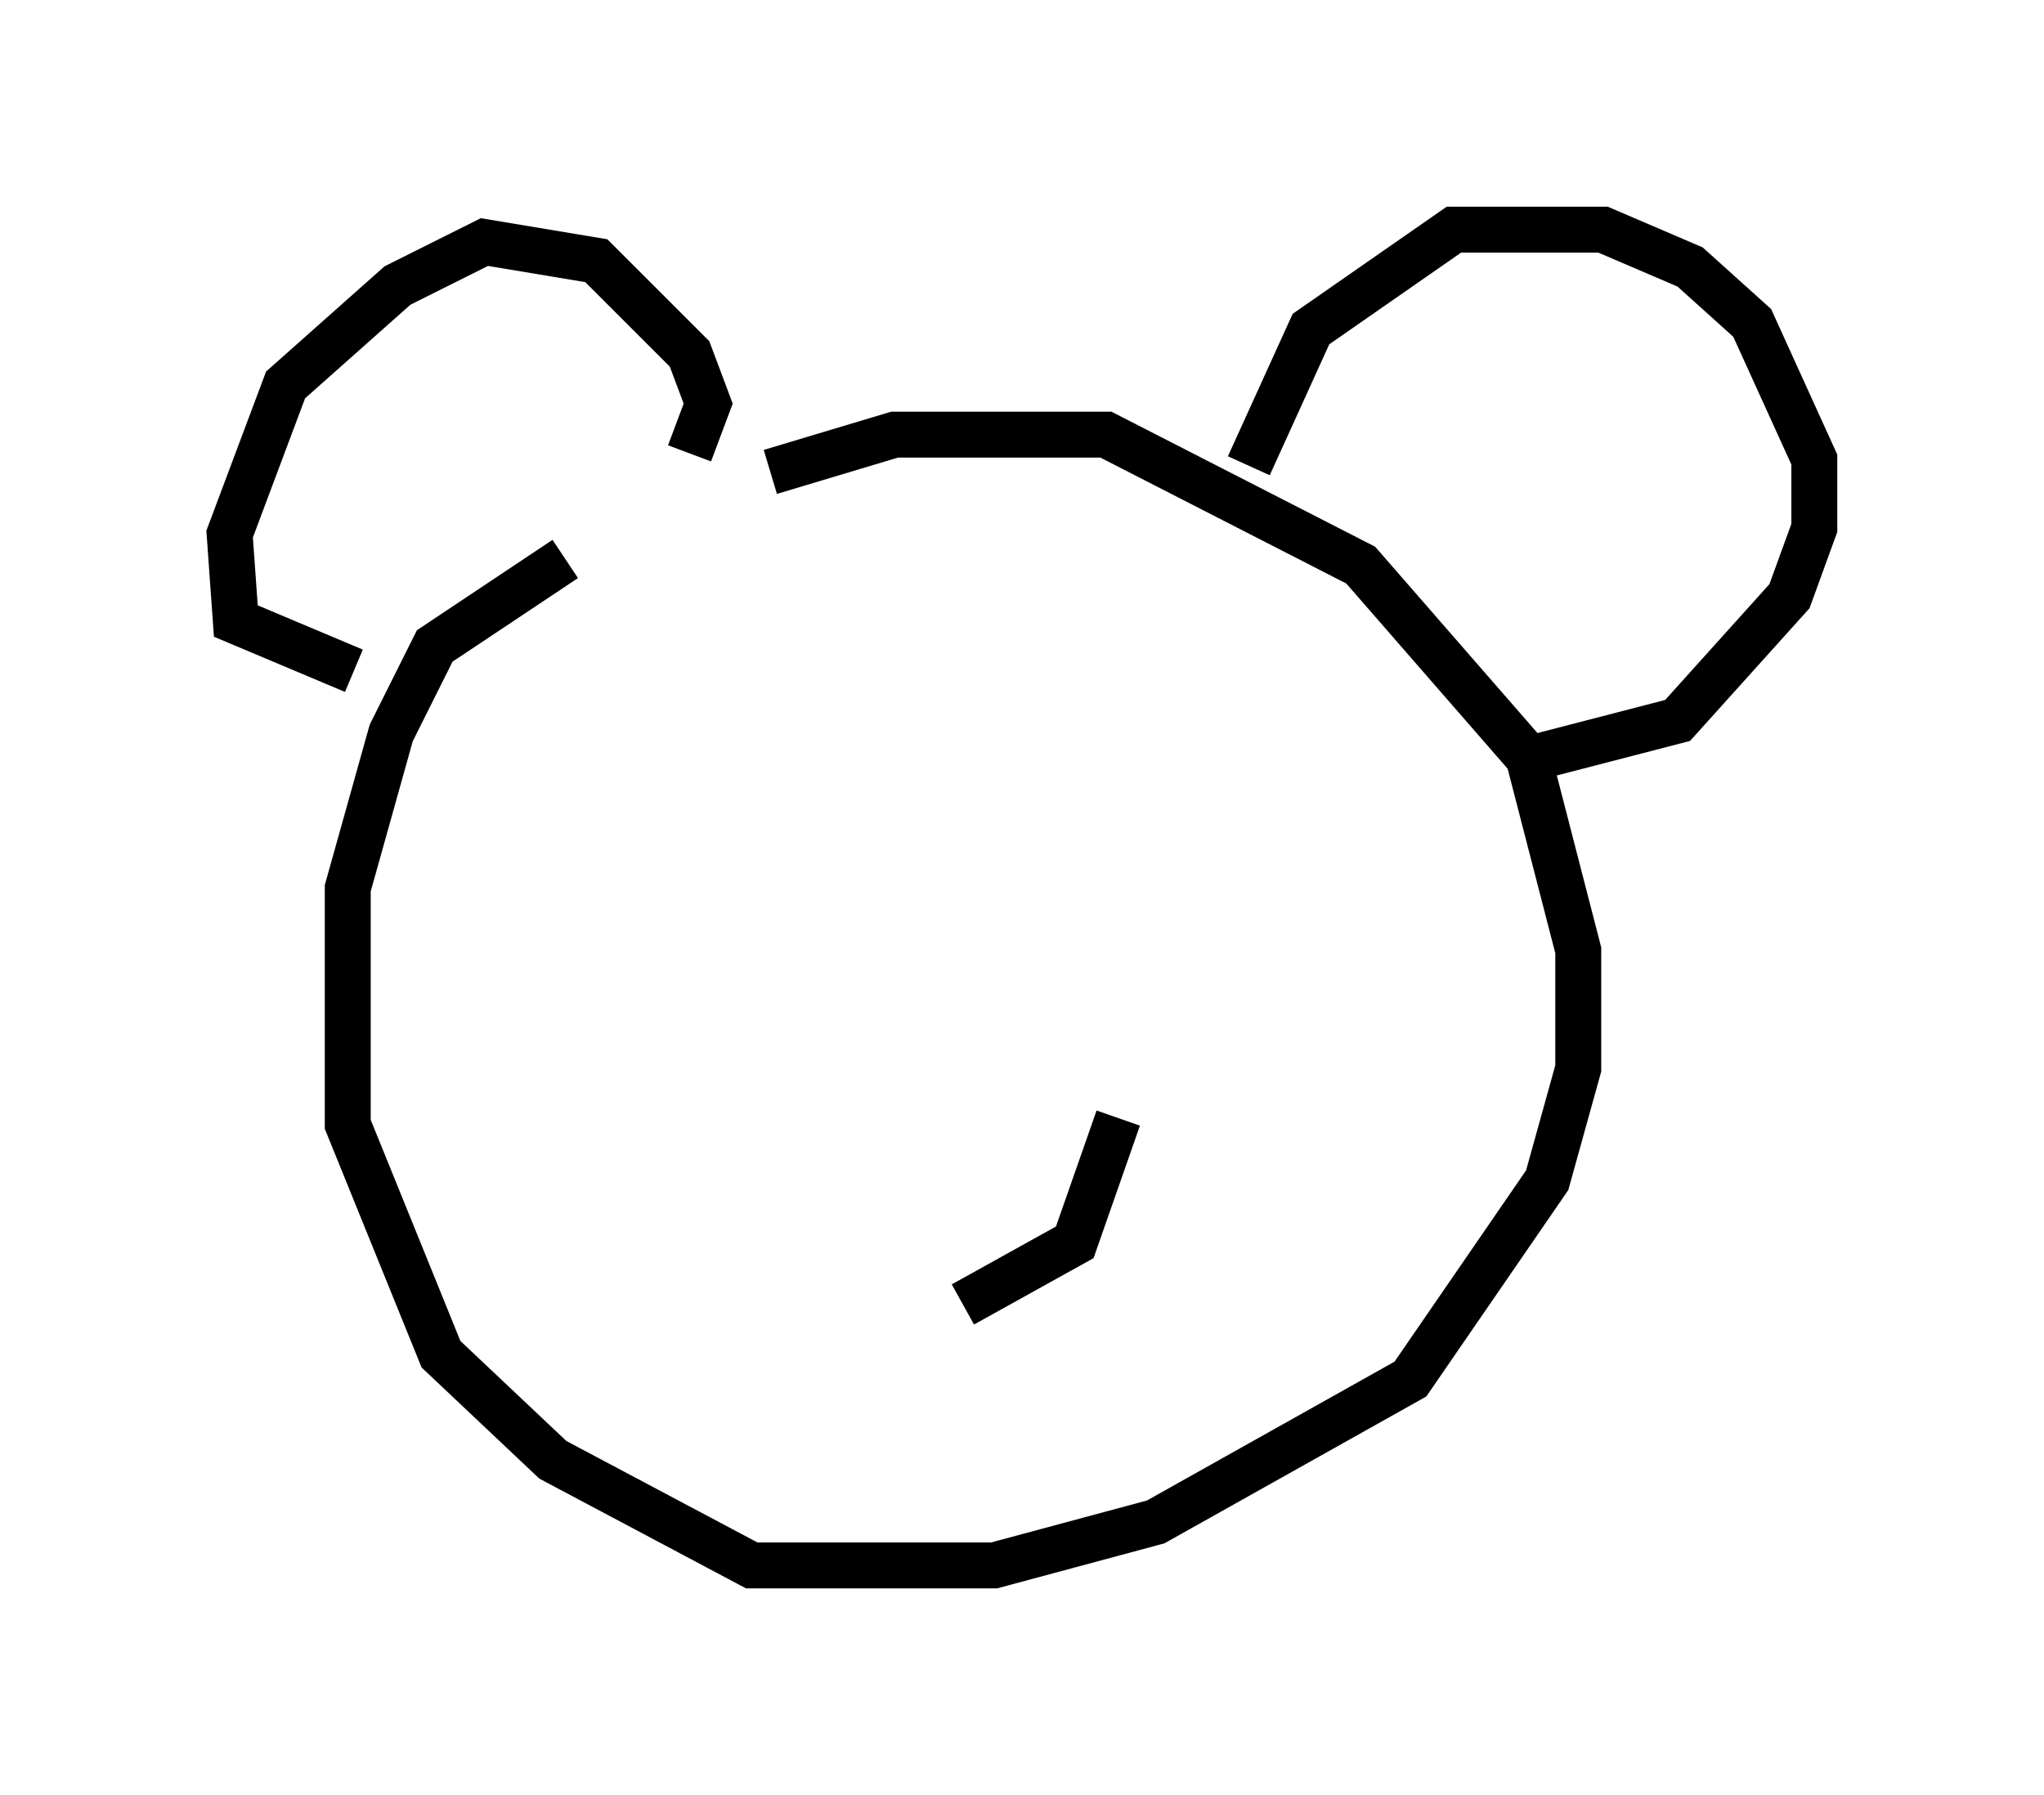 <?xml version="1.0" encoding="utf-8" ?>
<svg baseProfile="full" height="39.093" version="1.1" width="44.506" xmlns="http://www.w3.org/2000/svg" xmlns:ev="http://www.w3.org/2001/xml-events" xmlns:xlink="http://www.w3.org/1999/xlink"><defs /><rect fill="white" height="39.093" width="44.506" x="0" y="0" /><path d="M12.984, 12.172 m3.789, -1.894 l2.706, -0.812 4.601, 0.0 l5.548, 2.842 3.654, 4.195 l1.083, 4.195 0.0, 2.571 l-0.677, 2.436 -2.977, 4.33 l-5.548, 3.112 -3.518, 0.947 l-5.277, 0.0 -4.33, -2.3 l-2.436, -2.3 -2.03, -5.007 l0.0, -5.142 0.947, -3.383 l0.947, -1.894 2.842, -1.894 m2.706, -2.3 l0.406, -1.083 -0.406, -1.083 l-2.03, -2.03 -2.436, -0.406 l-1.894, 0.947 -2.436, 2.165 l-1.218, 3.248 0.135, 1.894 l2.571, 1.083 m19.486, -4.465 l1.353, -2.977 3.112, -2.165 l3.248, 0.0 1.894, 0.812 l1.353, 1.218 1.353, 2.977 l0.0, 1.488 -0.541, 1.488 l-2.436, 2.706 -3.654, 0.947 m-8.525, 7.713 l-0.947, 2.706 -2.436, 1.353 " fill="none" stroke="black" stroke-width="1" /></svg>